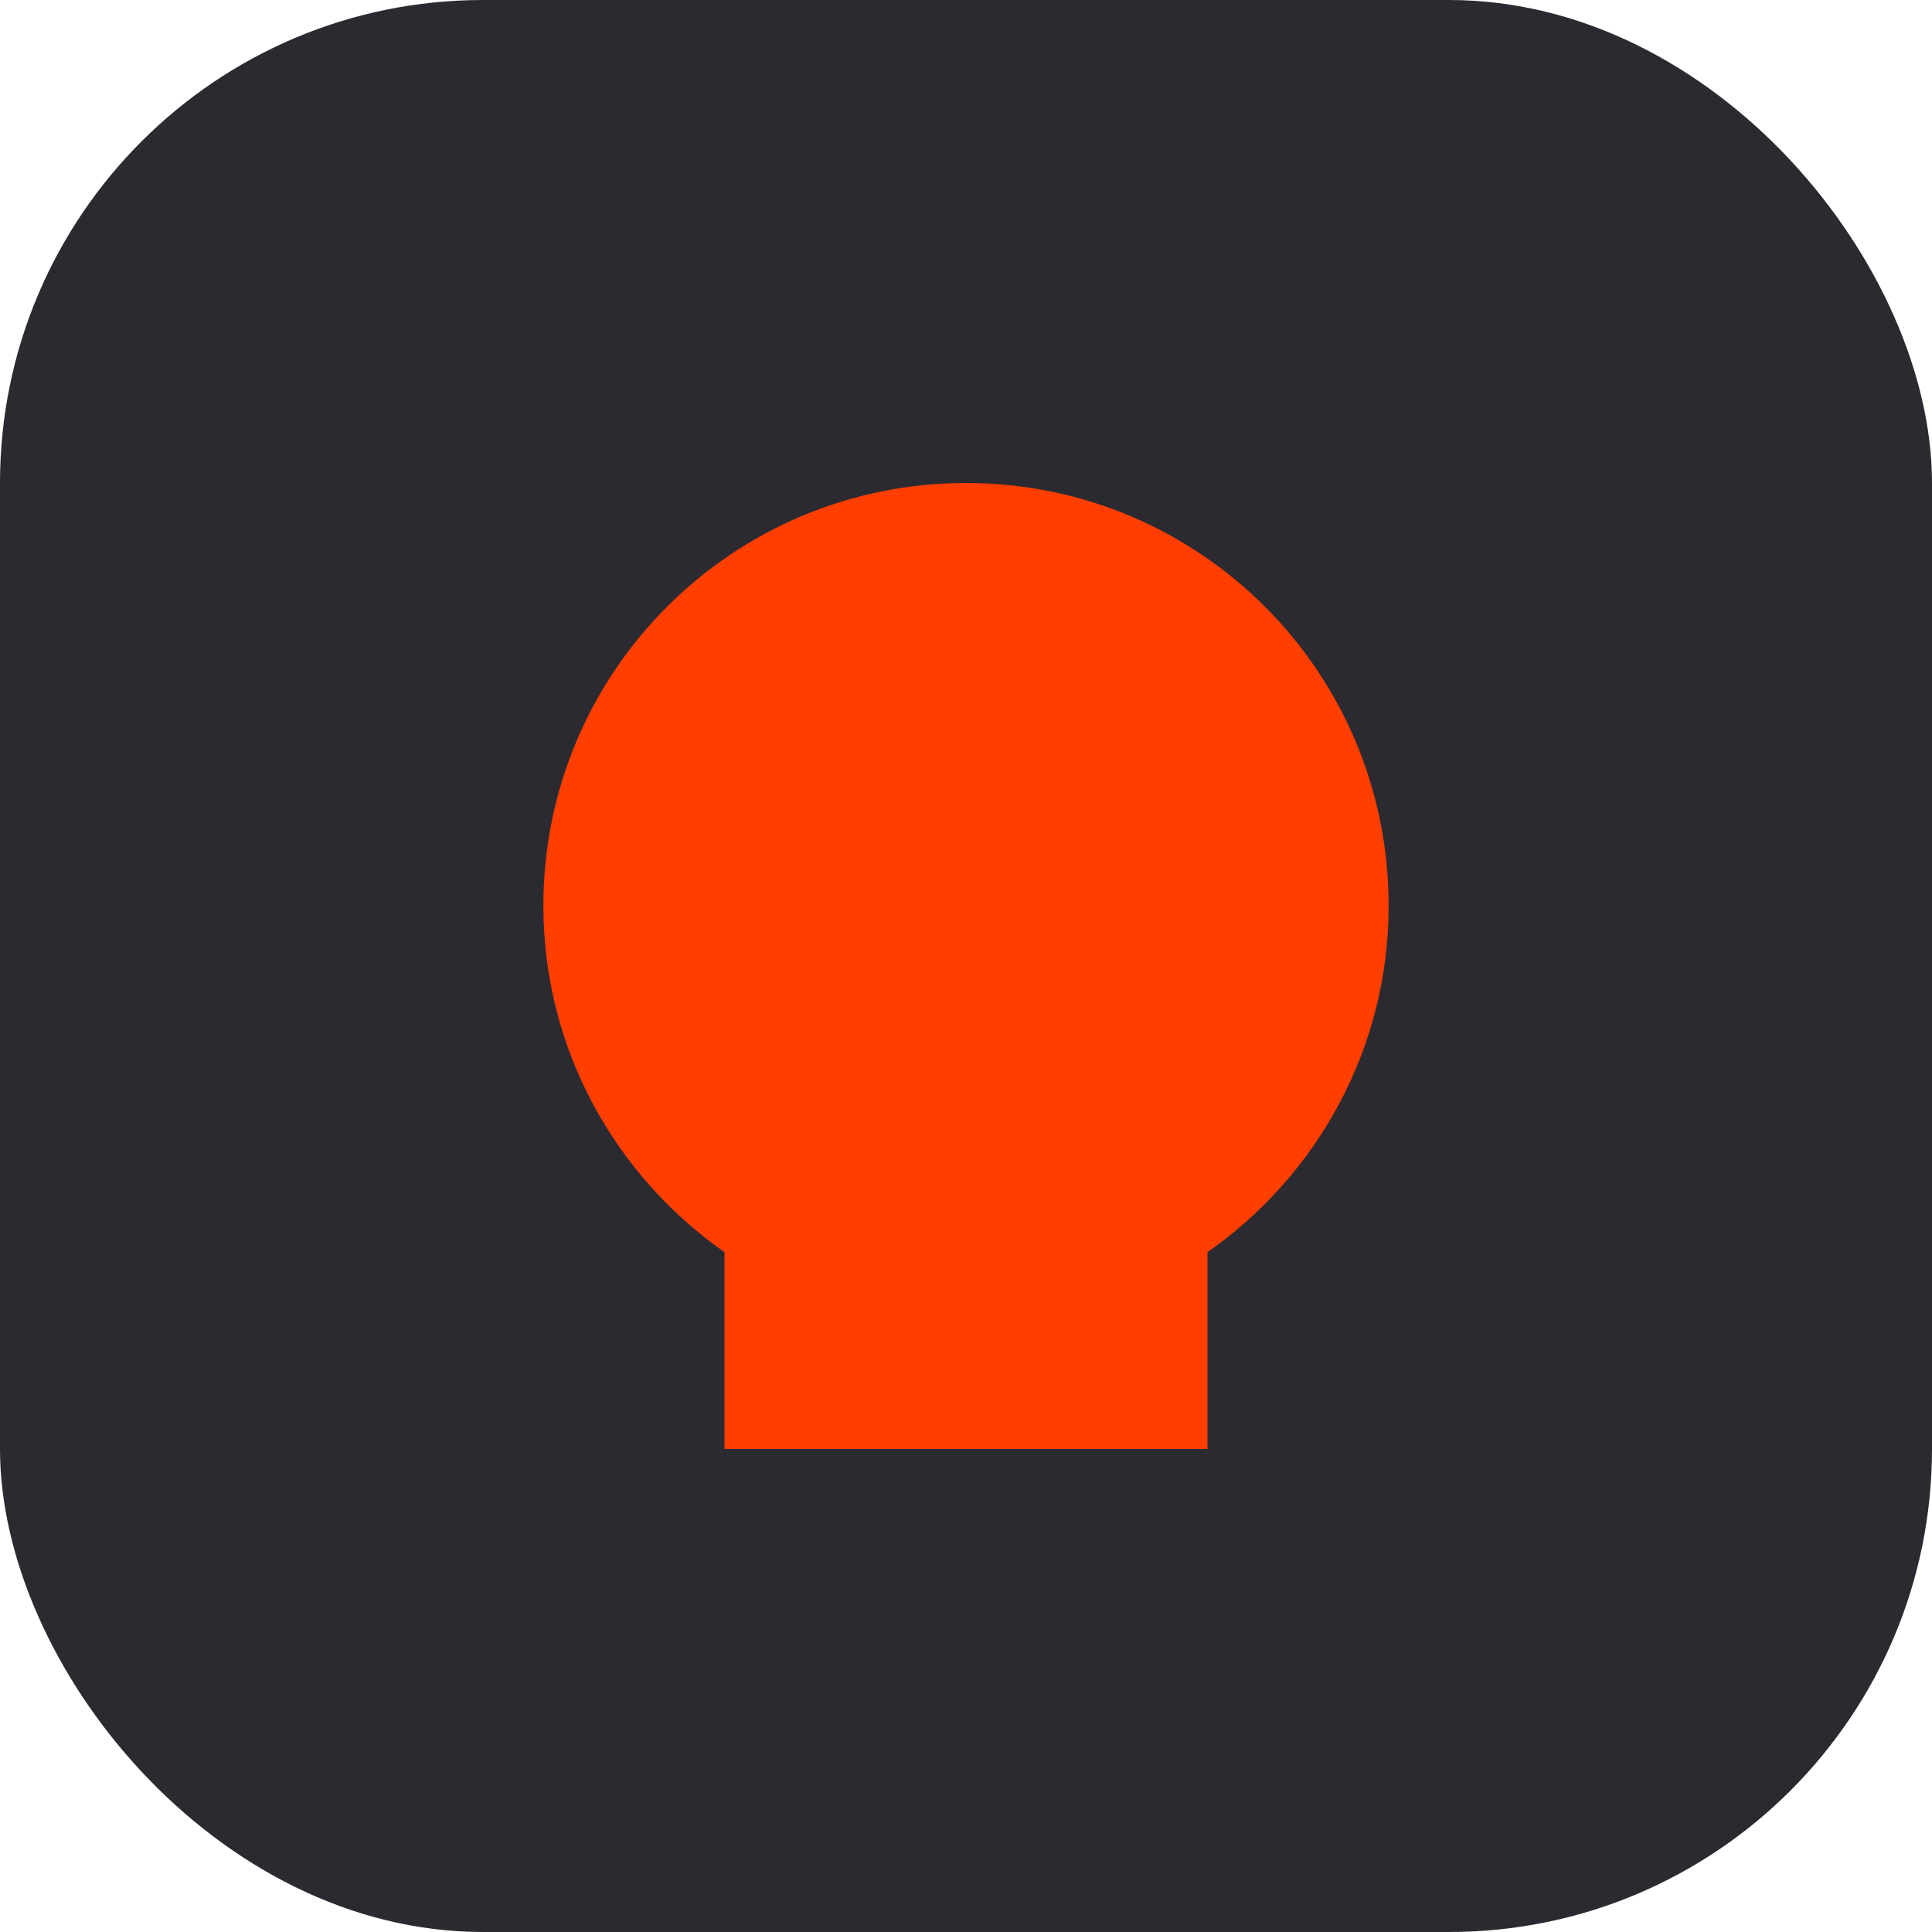 <svg width="32" height="32" viewBox="0 0 32 32" fill="none" xmlns="http://www.w3.org/2000/svg">
  <rect width="32" height="32" rx="8" fill="#2c2a31"/>
  <path d="M16 8C12.13 8 9 11.13 9 15C9 17.38 10.19 19.47 12 20.74V24H20V20.74C21.81 19.47 23 17.38 23 15C23 11.13 19.87 8 16 8Z" fill="#ff3e00"/>
</svg>